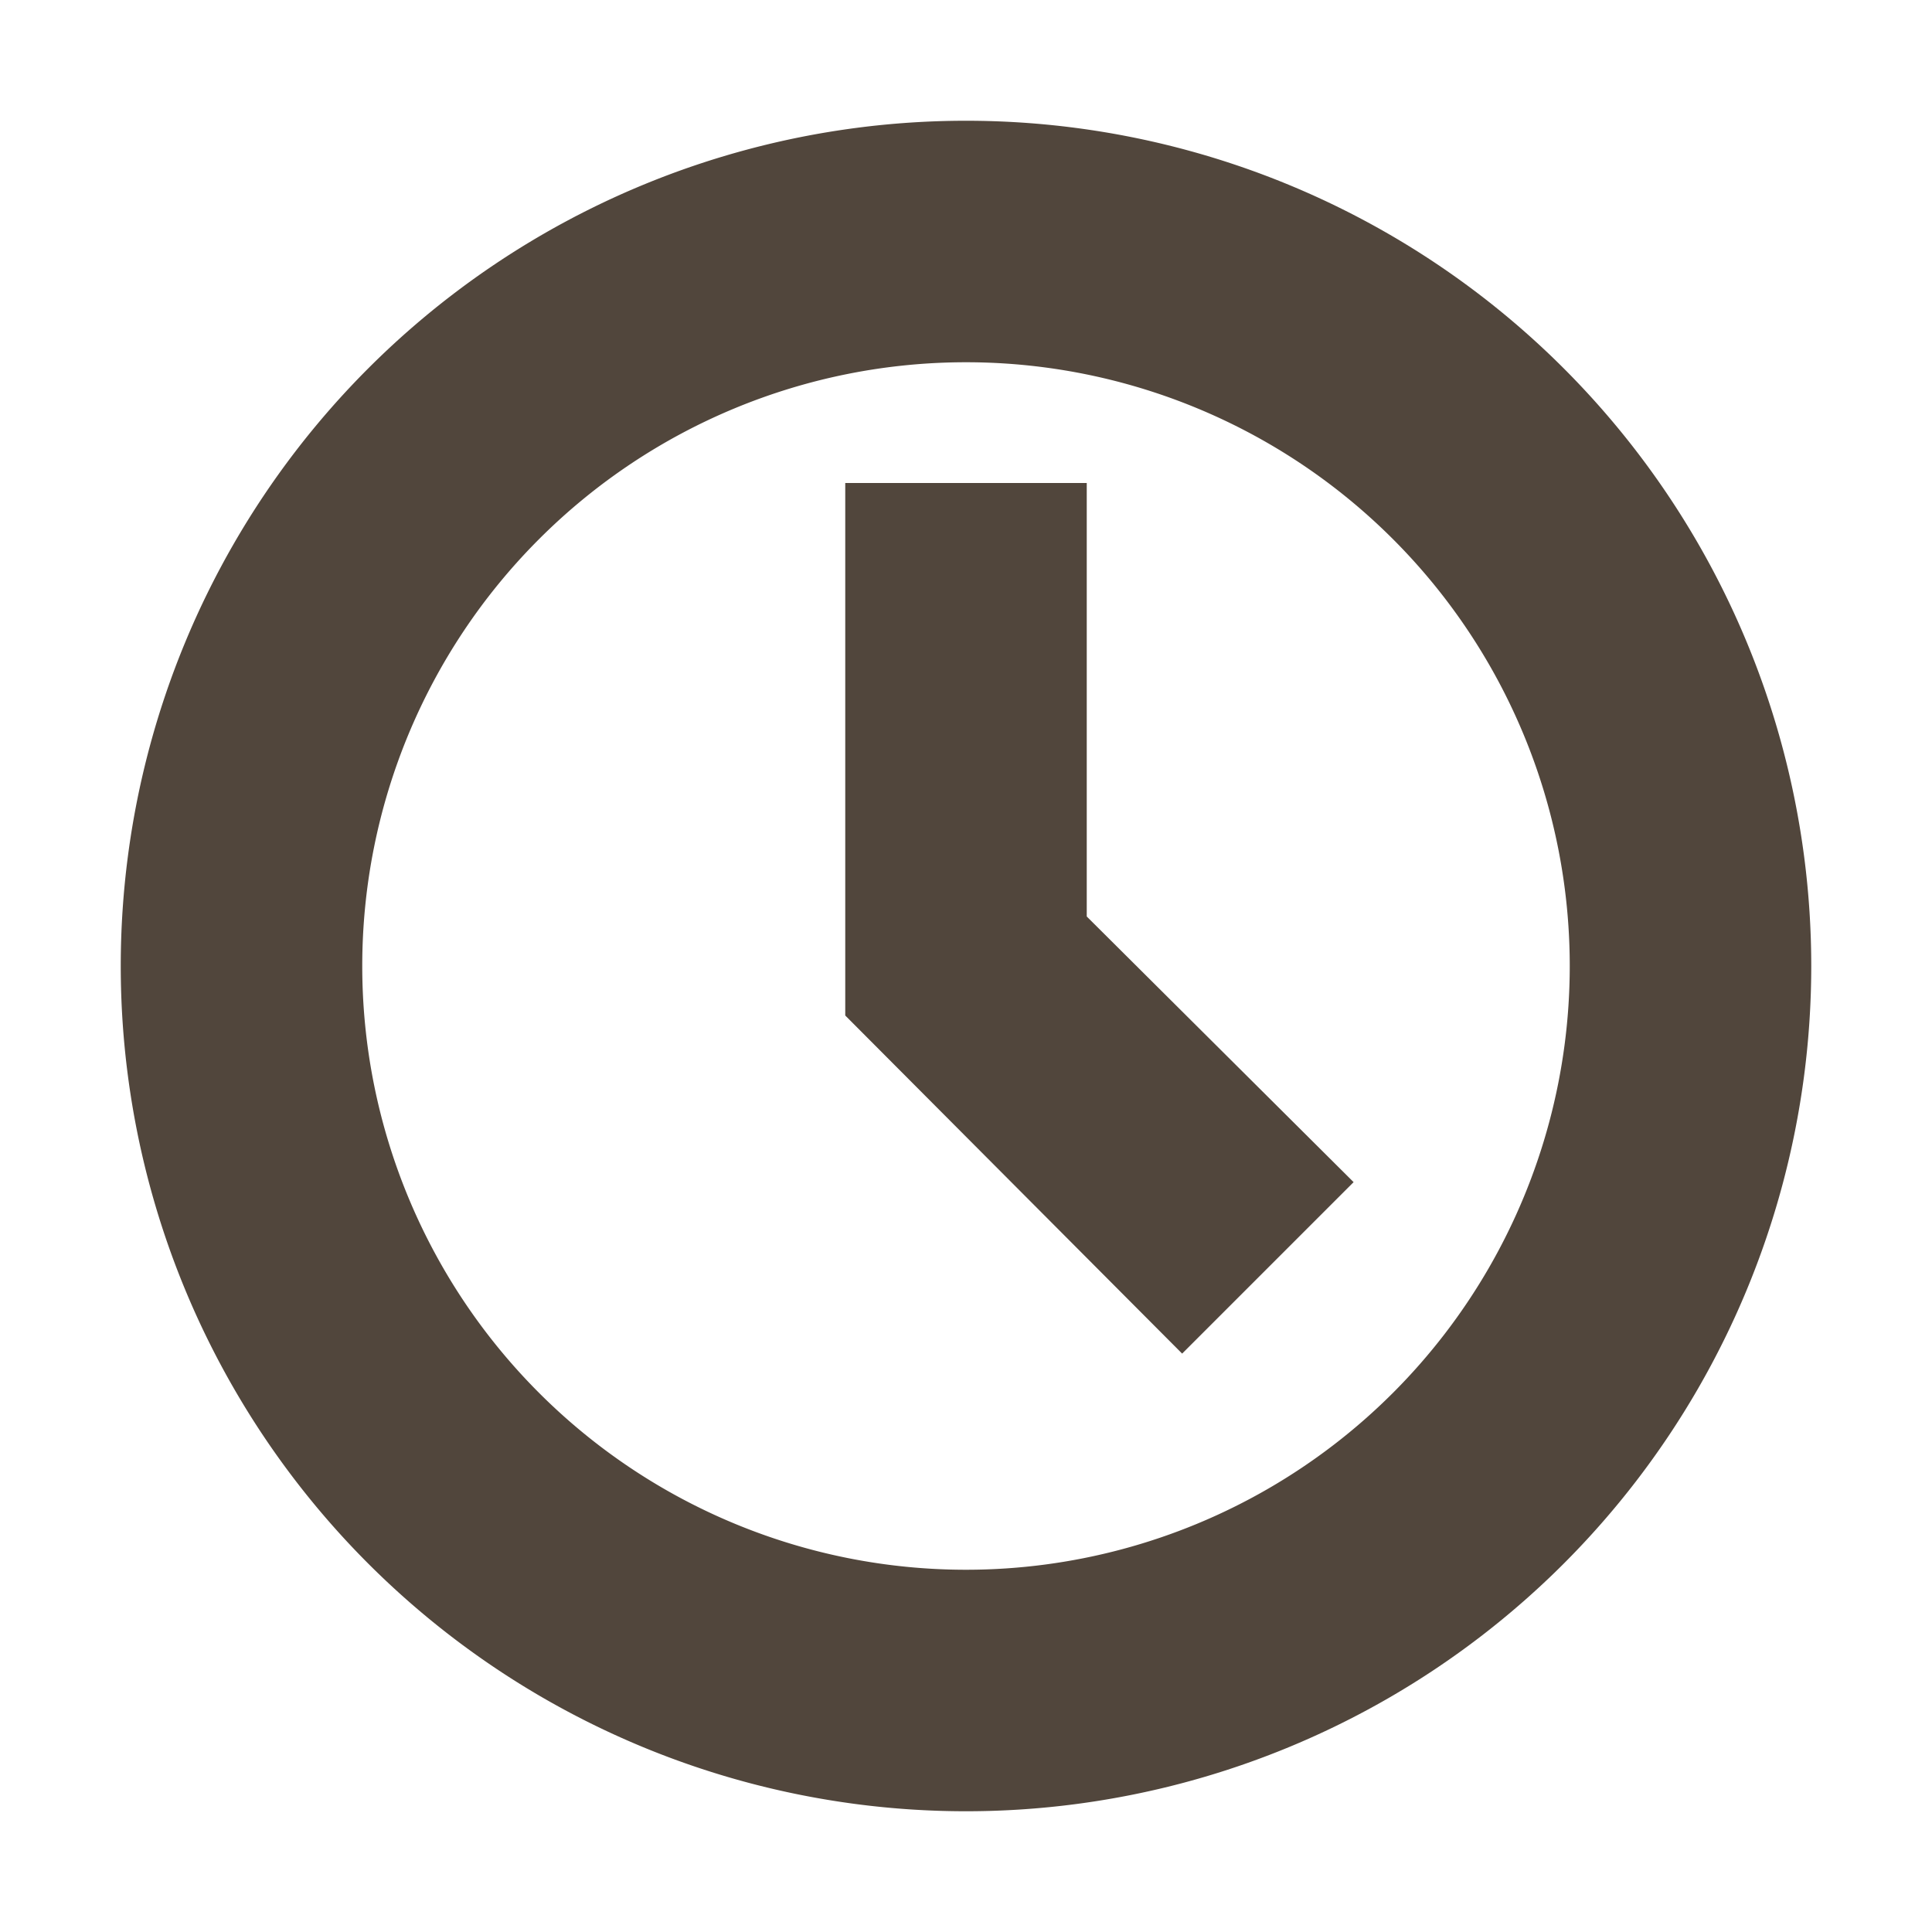 <svg xmlns="http://www.w3.org/2000/svg" width="16" height="16" version="1.1">
 <path style="fill:#51463c" d="M 8,1 A 7,7 0 0 0 1,8 7,7 0 0 0 8,15 7,7 0 0 0 15,8 7,7 0 0 0 8,1 Z M 8,3 A 5,5 0 0 1 13,8 5,5 0 0 1 8,13 5,5 0 0 1 3,8 5,5 0 0 1 8,3 Z M 7,4 V 8.41 L 9.79,11.21 11.21,9.79 9,7.59 V 4 Z"/>
</svg>
